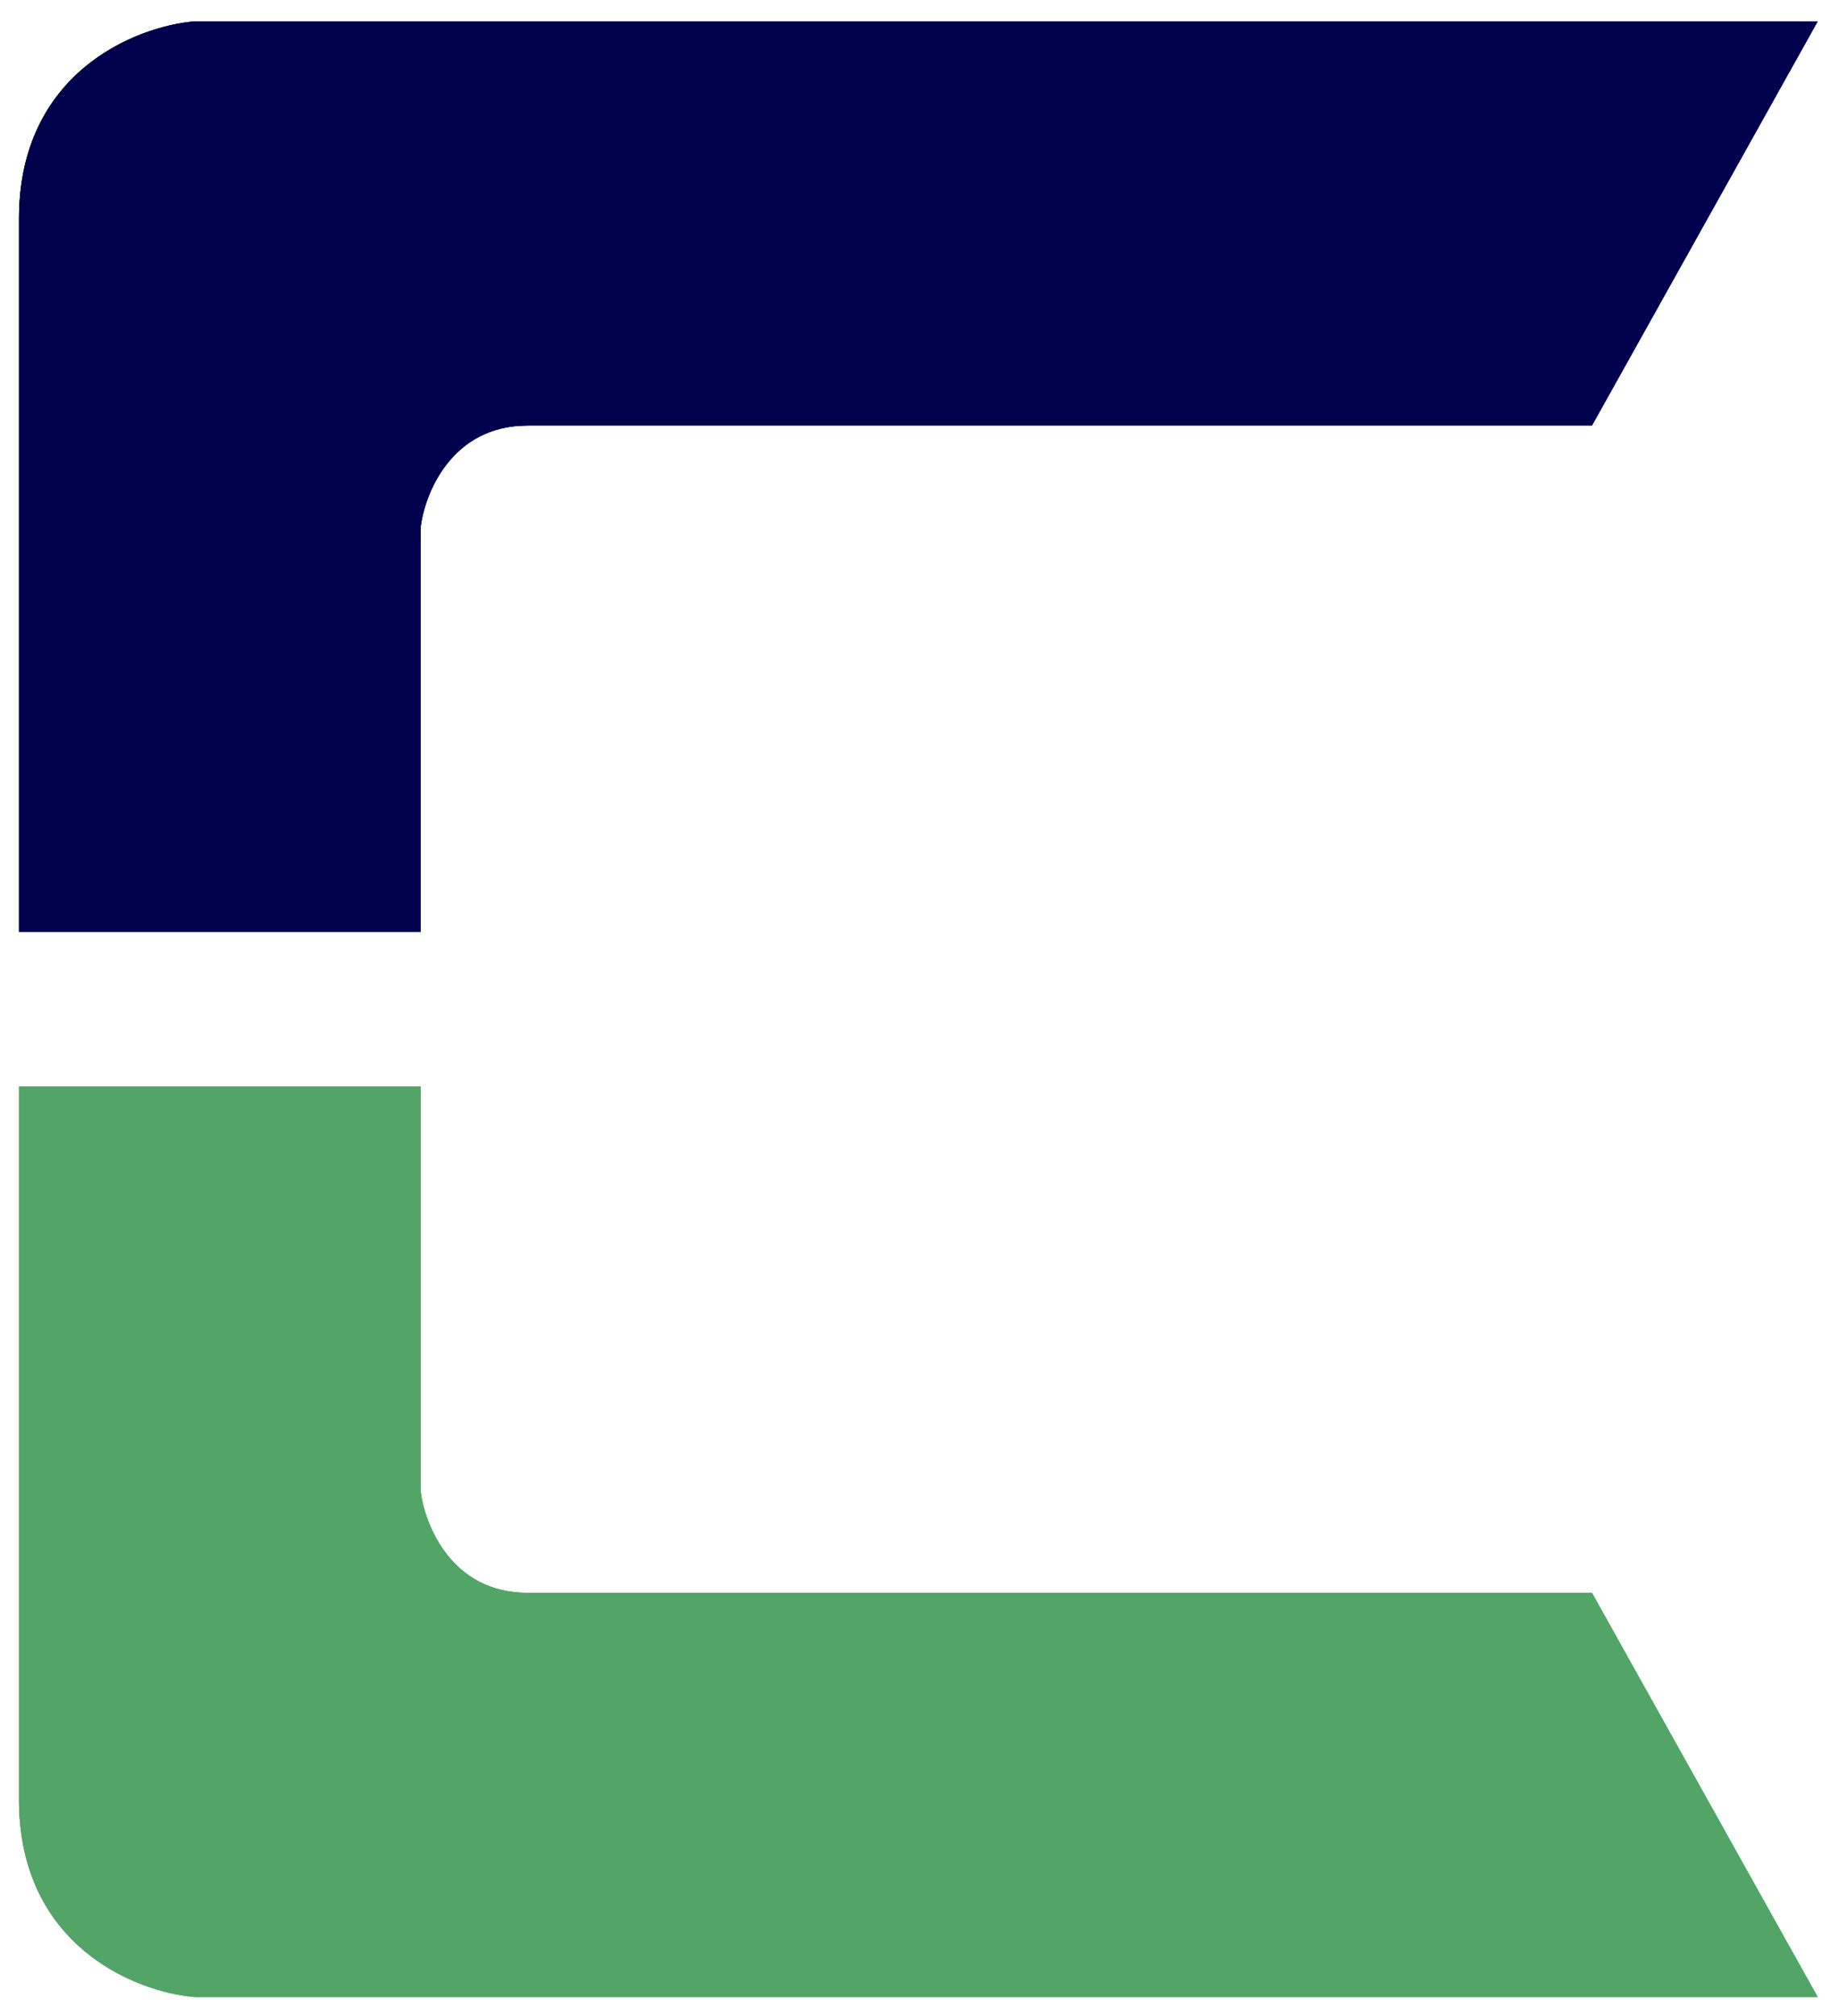 <svg xmlns="http://www.w3.org/2000/svg" width="387" height="424" fill="none"><g fill="#00004C" filter="url(#a)"><path d="M88.5 192H4V42C4 11.2 28.667 1.5 41 .5h341.5l-47.5 85H111c-16 0-21.667 14.333-22.5 21.5v85Z"/><path d="M88.5 192H4V42C4 11.2 28.667 1.5 41 .5h341.5l-47.5 85H111c-16 0-21.667 14.333-22.5 21.5v85Z"/><path d="M88.5 192H4V42C4 11.2 28.667 1.5 41 .5h341.5l-47.5 85H111c-16 0-21.667 14.333-22.5 21.5v85Z"/></g><g fill="#52A567" filter="url(#b)"><path d="M88.5 224.5H4v150C4 405.3 28.667 415 41 416h341.5L335 331H111c-16 0-21.667-14.333-22.5-21.5v-85Z"/><path d="M88.5 224.5H4v150C4 405.3 28.667 415 41 416h341.5L335 331H111c-16 0-21.667-14.333-22.5-21.5v-85Z"/><path d="M88.5 224.5H4v150C4 405.3 28.667 415 41 416h341.5L335 331H111c-16 0-21.667-14.333-22.5-21.5v-85Z"/></g><defs><filter id="a" width="386.5" height="199.5" x="0" y=".5" color-interpolation-filters="sRGB" filterUnits="userSpaceOnUse"><feFlood flood-opacity="0" result="BackgroundImageFix"/><feColorMatrix in="SourceAlpha" result="hardAlpha" values="0 0 0 0 0 0 0 0 0 0 0 0 0 0 0 0 0 0 127 0"/><feOffset dy="4"/><feGaussianBlur stdDeviation="2"/><feComposite in2="hardAlpha" operator="out"/><feColorMatrix values="0 0 0 0 0 0 0 0 0 0 0 0 0 0 0 0 0 0 0.25 0"/><feBlend in2="BackgroundImageFix" result="effect1_dropShadow_11_25"/><feBlend in="SourceGraphic" in2="effect1_dropShadow_11_25" result="shape"/></filter><filter id="b" width="386.5" height="199.5" x="0" y="224.5" color-interpolation-filters="sRGB" filterUnits="userSpaceOnUse"><feFlood flood-opacity="0" result="BackgroundImageFix"/><feColorMatrix in="SourceAlpha" result="hardAlpha" values="0 0 0 0 0 0 0 0 0 0 0 0 0 0 0 0 0 0 127 0"/><feOffset dy="4"/><feGaussianBlur stdDeviation="2"/><feComposite in2="hardAlpha" operator="out"/><feColorMatrix values="0 0 0 0 0 0 0 0 0 0 0 0 0 0 0 0 0 0 0.25 0"/><feBlend in2="BackgroundImageFix" result="effect1_dropShadow_11_25"/><feBlend in="SourceGraphic" in2="effect1_dropShadow_11_25" result="shape"/></filter></defs><style>@media (prefers-color-scheme:dark){:root{filter:invert(100%)}}</style></svg>